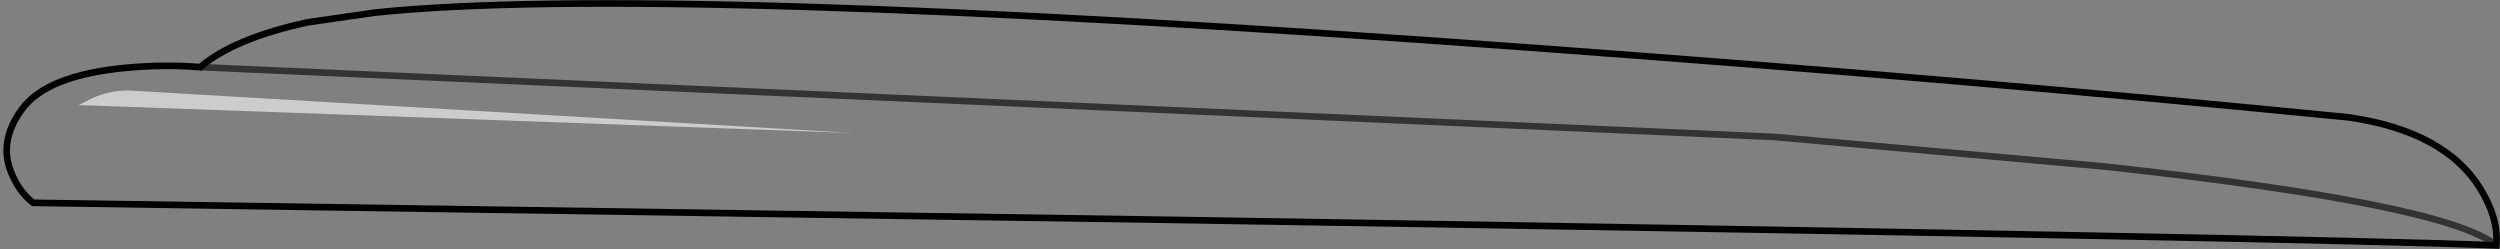 <?xml version="1.0" encoding="UTF-8" standalone="no"?>
<svg xmlns:xlink="http://www.w3.org/1999/xlink" height="37.5px" width="375.95px" xmlns="http://www.w3.org/2000/svg">
  <rect width="100%" height="100%" fill="#808080" stroke="none"/>
  <g transform="matrix(1.0, 0.0, 0.0, 1.0, 188.25, 18.7)">
    <path d="M165.0 -1.05 Q179.6 1.1 184.85 9.85 187.5 14.25 187.15 18.2 162.35 17.15 -12.9 14.35 L-183.25 11.8 Q-185.2 10.3 -186.3 7.85 -188.7 2.85 -185.0 -2.2 -181.35 -7.35 -169.35 -8.5 -163.4 -9.05 -158.15 -8.6 -153.05 -12.95 -141.95 -15.35 L-131.9 -16.8 Q-90.0 -21.2 41.7 -11.55 107.5 -6.75 165.0 -1.05" fill="#ffffff" fill-opacity="0.0" fill-rule="evenodd" stroke="none"/>
    <path d="M165.0 -1.05 Q107.5 -6.75 41.7 -11.55 -90.0 -21.2 -131.9 -16.8 L-141.95 -15.35 Q-153.05 -12.95 -158.15 -8.6 -163.4 -9.05 -169.35 -8.5 -181.35 -7.35 -185.0 -2.2 -188.7 2.85 -186.3 7.85 -185.2 10.3 -183.25 11.8 L-12.9 14.35 Q162.35 17.15 187.15 18.2 187.5 14.25 184.85 9.85 179.6 1.1 165.0 -1.05 Z" fill="none" stroke="#000000" stroke-linecap="butt" stroke-linejoin="miter-clip" stroke-miterlimit="10.0" stroke-width="1.0"/>
    <path d="M-158.15 -8.6 L78.65 1.9 128.35 6.35 Q179.5 11.95 187.15 18.2" fill="none" stroke="#000000" stroke-linecap="butt" stroke-linejoin="miter-clip" stroke-miterlimit="10.0" stroke-opacity="0.6" stroke-width="1.0"/>
    <path d="M-169.0 -5.1 L-60.05 1.3 -176.45 -2.9 -174.35 -3.95 Q-171.7 -5.1 -169.0 -5.1" fill="#ffffff" fill-opacity="0.6" fill-rule="evenodd" stroke="none"/>
  </g>
</svg>
